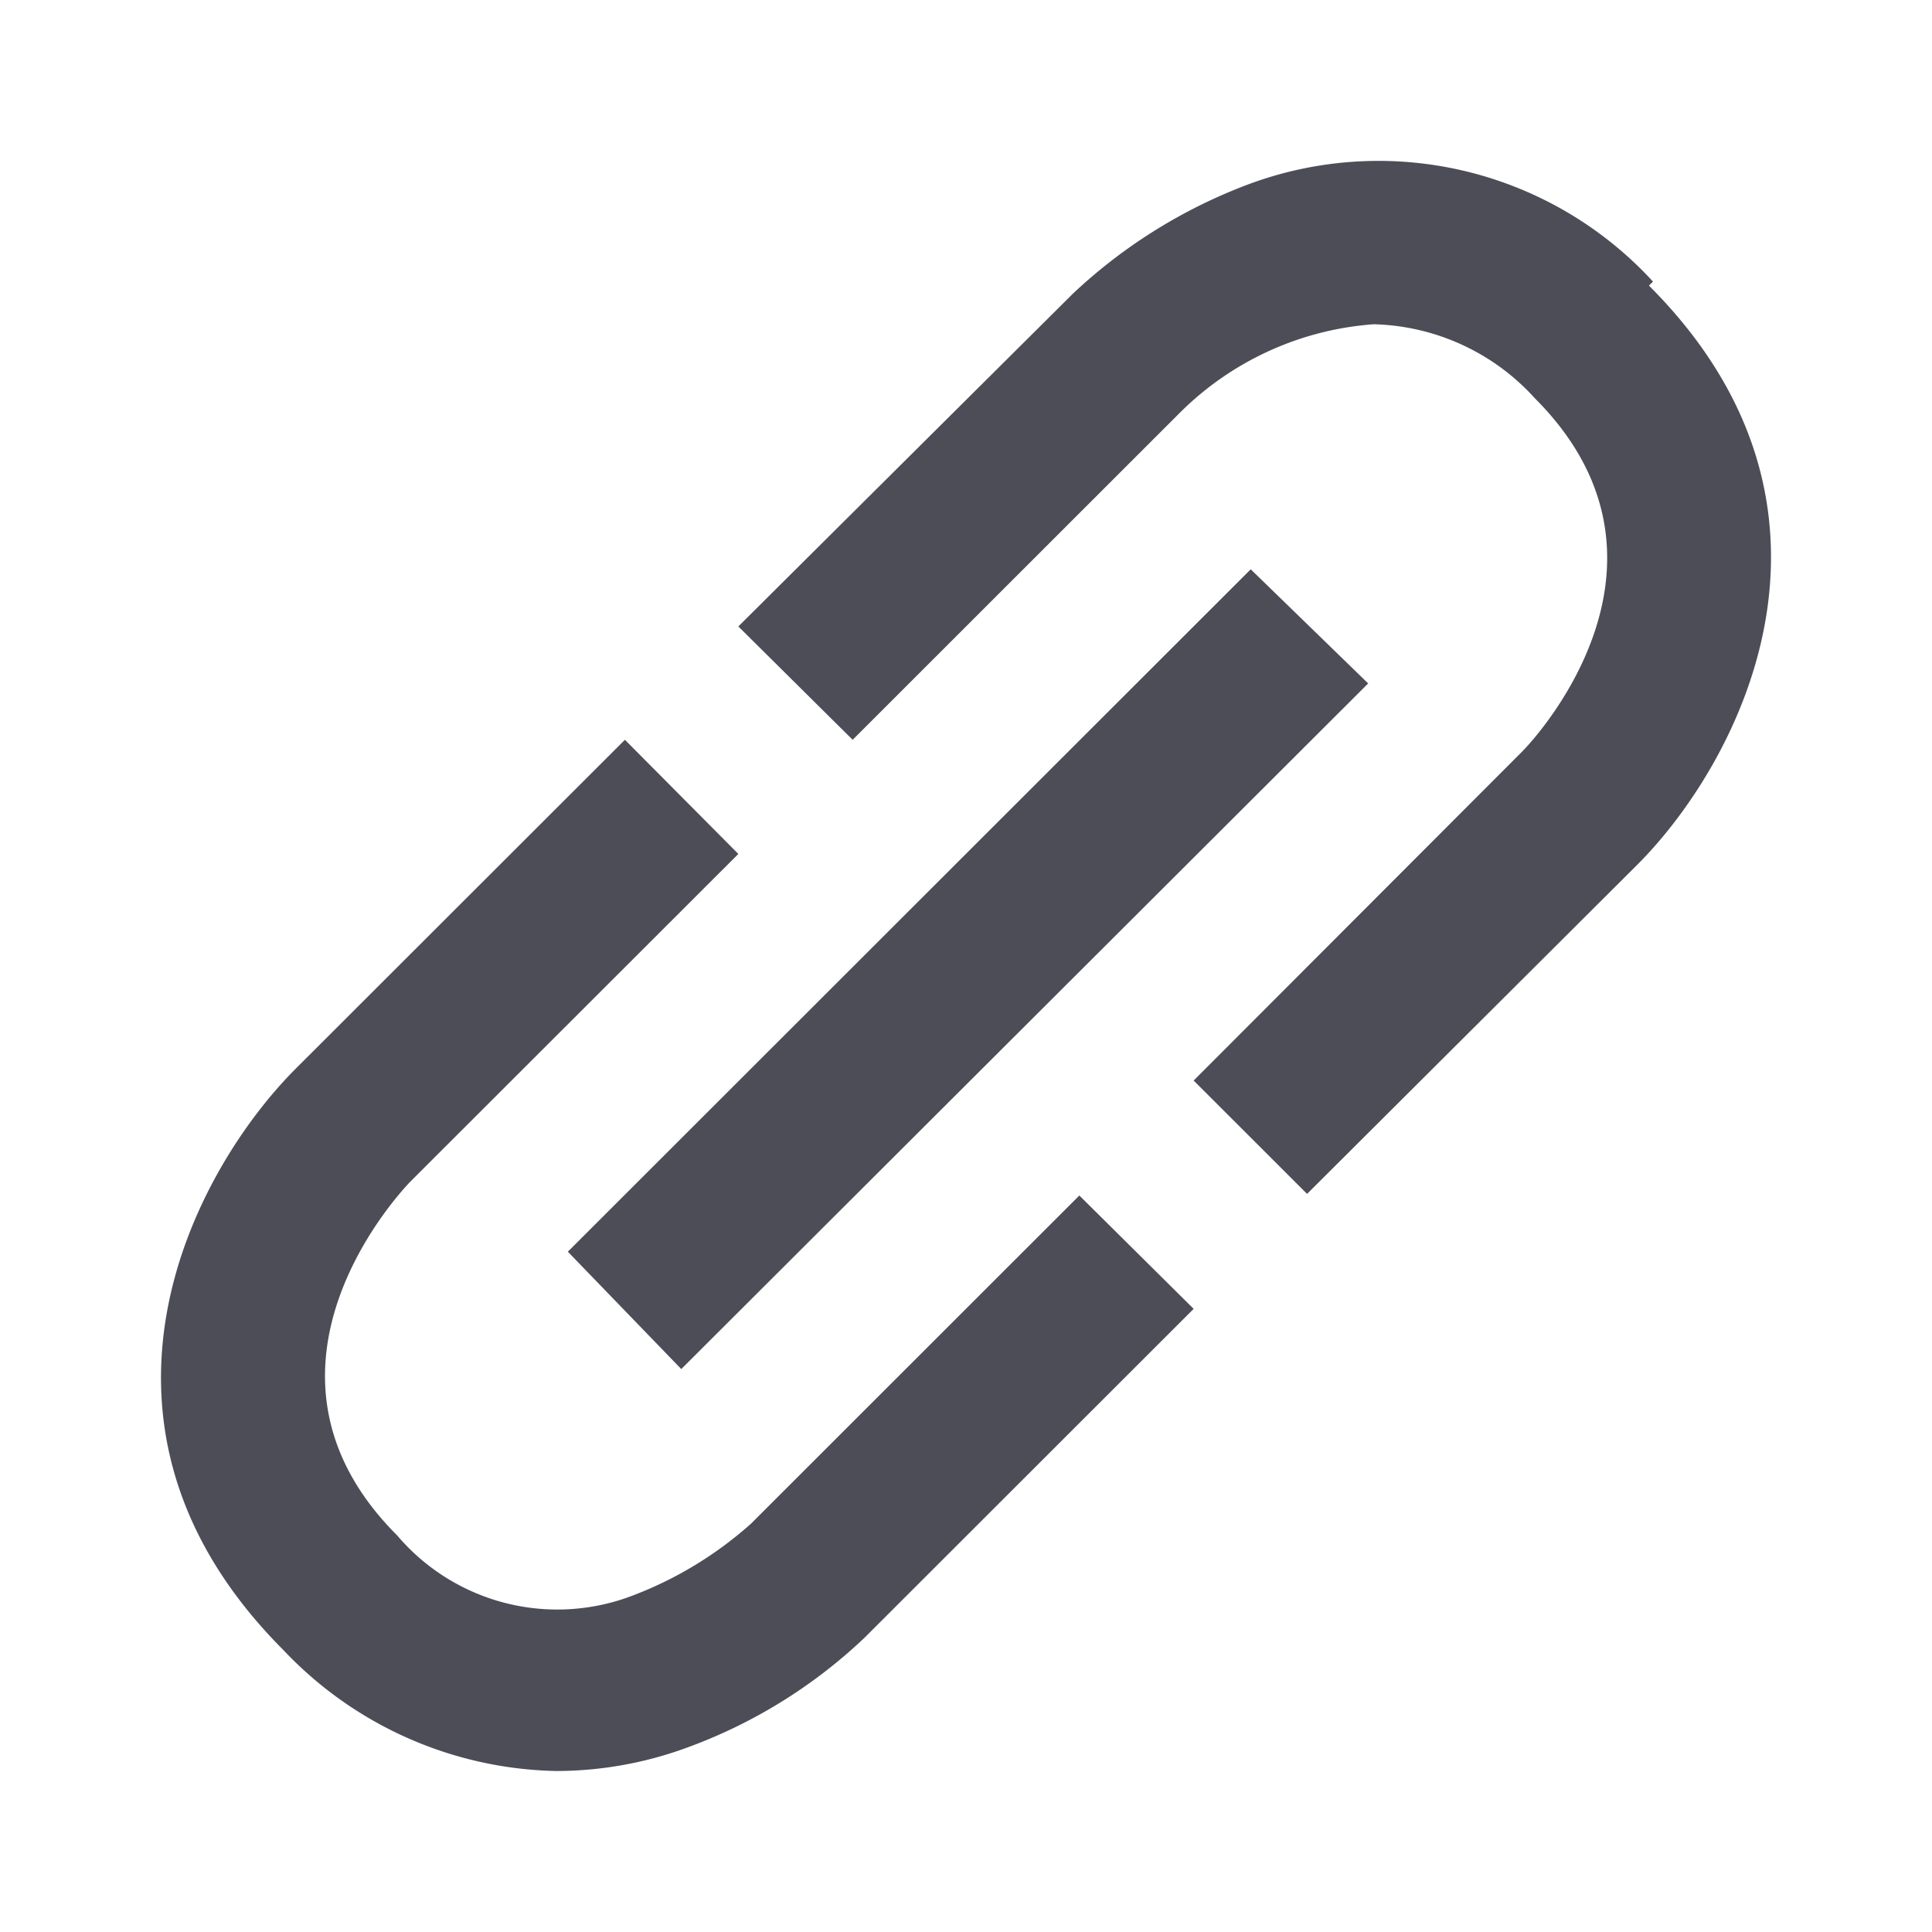 <svg xmlns="http://www.w3.org/2000/svg" width="24" height="24" viewBox="0 0 24 24">
    <path fill="#4C4D57" fill-rule="evenodd" d="M9.332 18.925a4.717 4.717 0 0 1-1.479.898 2.61 2.61 0 0 1-2.918-.748c-1.998-1.997-.07-4.154.16-4.394l4.077-4.073L7.763 9.19l-4.087 4.083c-1.279 1.279-2.947 4.424-.16 7.22A4.788 4.788 0 0 0 6.904 22c.556 0 1.107-.098 1.629-.29a6.366 6.366 0 0 0 2.208-1.367l4.087-4.084-1.42-1.408-4.076 4.074zM16.996 8.49l-1.459-1.418-8.483 8.477 1.409 1.458 8.533-8.517zm3.538-4.992a4.629 4.629 0 0 0-4.997-1.219 6.526 6.526 0 0 0-2.208 1.368L9.172 7.782l1.42 1.408 4.076-4.074a3.798 3.798 0 0 1 2.398-1.088c.764.02 1.487.351 1.999.918 1.998 1.997.08 4.154-.16 4.394l-4.077 4.083 1.409 1.408 4.087-4.074c1.279-1.268 2.947-4.423.16-7.209l.05-.05z"/>
</svg>
